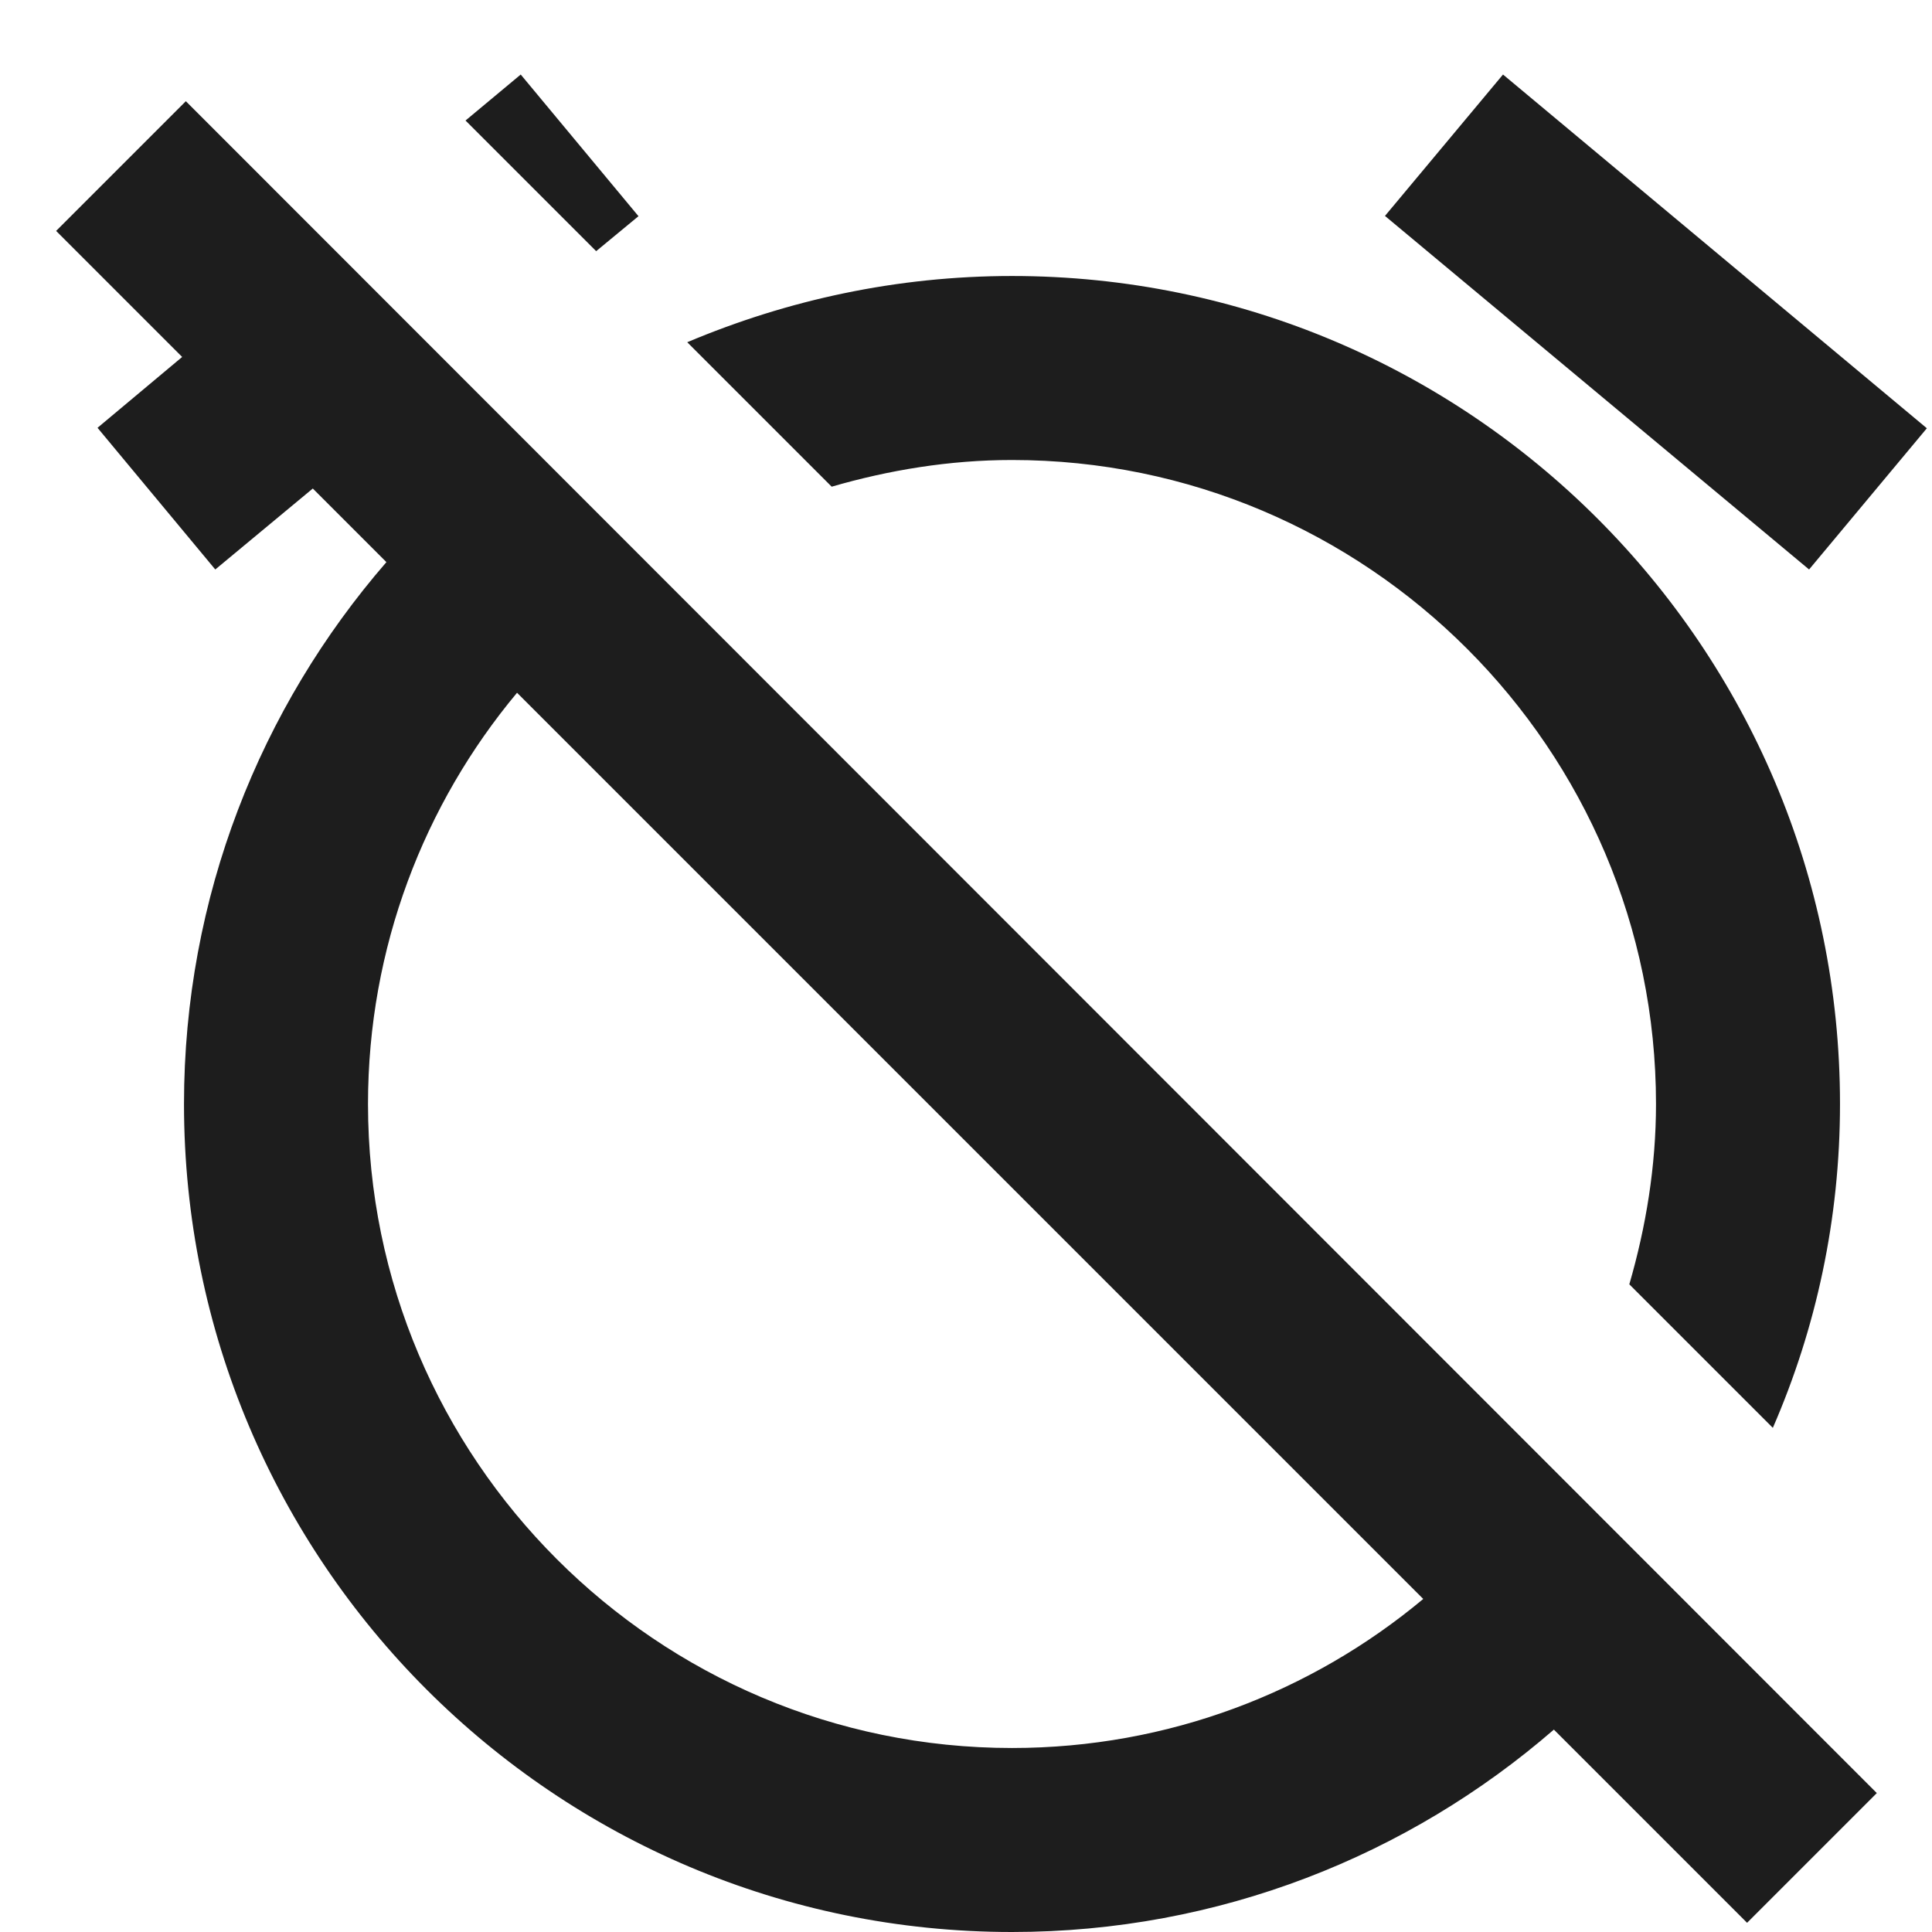 <?xml version="1.0" encoding="UTF-8"?>
<svg width="21px" height="21px" viewBox="0 0 21 21" version="1.1" xmlns="http://www.w3.org/2000/svg" xmlns:xlink="http://www.w3.org/1999/xlink">
    <!-- Generator: Sketch 52.5 (67469) - http://www.bohemiancoding.com/sketch -->
    <title>alarm_off</title>
    <desc>Created with Sketch.</desc>
    <g id="Icons" stroke="none" stroke-width="1" fill="none" fill-rule="evenodd">
        <g id="Outlined" transform="translate(-407, -155)">
            <g id="Action" transform="translate(100, 100)">
                <g id="Outlined-/-Action-/-alarm_off" transform="translate(306, 54)">
                    <g>
                        <polygon id="Path" points="0 0 24 0 24 24 0 24"></polygon>
                        <path d="M10.04,6.29 C10.66,6.11 11.32,6 12,6 C15.86,6 19,9.14 19,13 C19,13.68 18.89,14.34 18.71,14.96 L20.27,16.52 C20.74,15.44 21,14.25 21,13 C21,8.03 16.97,4 12,4 C10.75,4 9.56,4.26 8.47,4.72 L10.04,6.29 Z M17.337,1.81 L21.944,5.655 L20.664,7.19 L16.054,3.347 L17.337,1.81 Z M3.02,2.1 L1.61,3.51 L2.98,4.88 L2.06,5.65 L3.34,7.19 L4.4,6.31 L5.2,7.11 C3.83,8.69 3,10.75 3,13 C3,17.97 7.03,22 12,22 C14.25,22 16.31,21.17 17.89,19.8 L19.99,21.9 L21.4,20.49 L3.02,2.1 Z M12,20 C8.14,20 5,16.86 5,13 C5,11.3 5.61,9.74 6.62,8.53 L16.47,18.38 C15.26,19.39 13.7,20 12,20 Z M7.48,3.73 L7.94,3.35 L6.66,1.81 L6.06,2.31 L7.48,3.73 Z" id="🔹-Icon-Color" fill="#1D1D1D"></path>
                    </g>
                </g>
            </g>
        </g>
    </g>
</svg>
